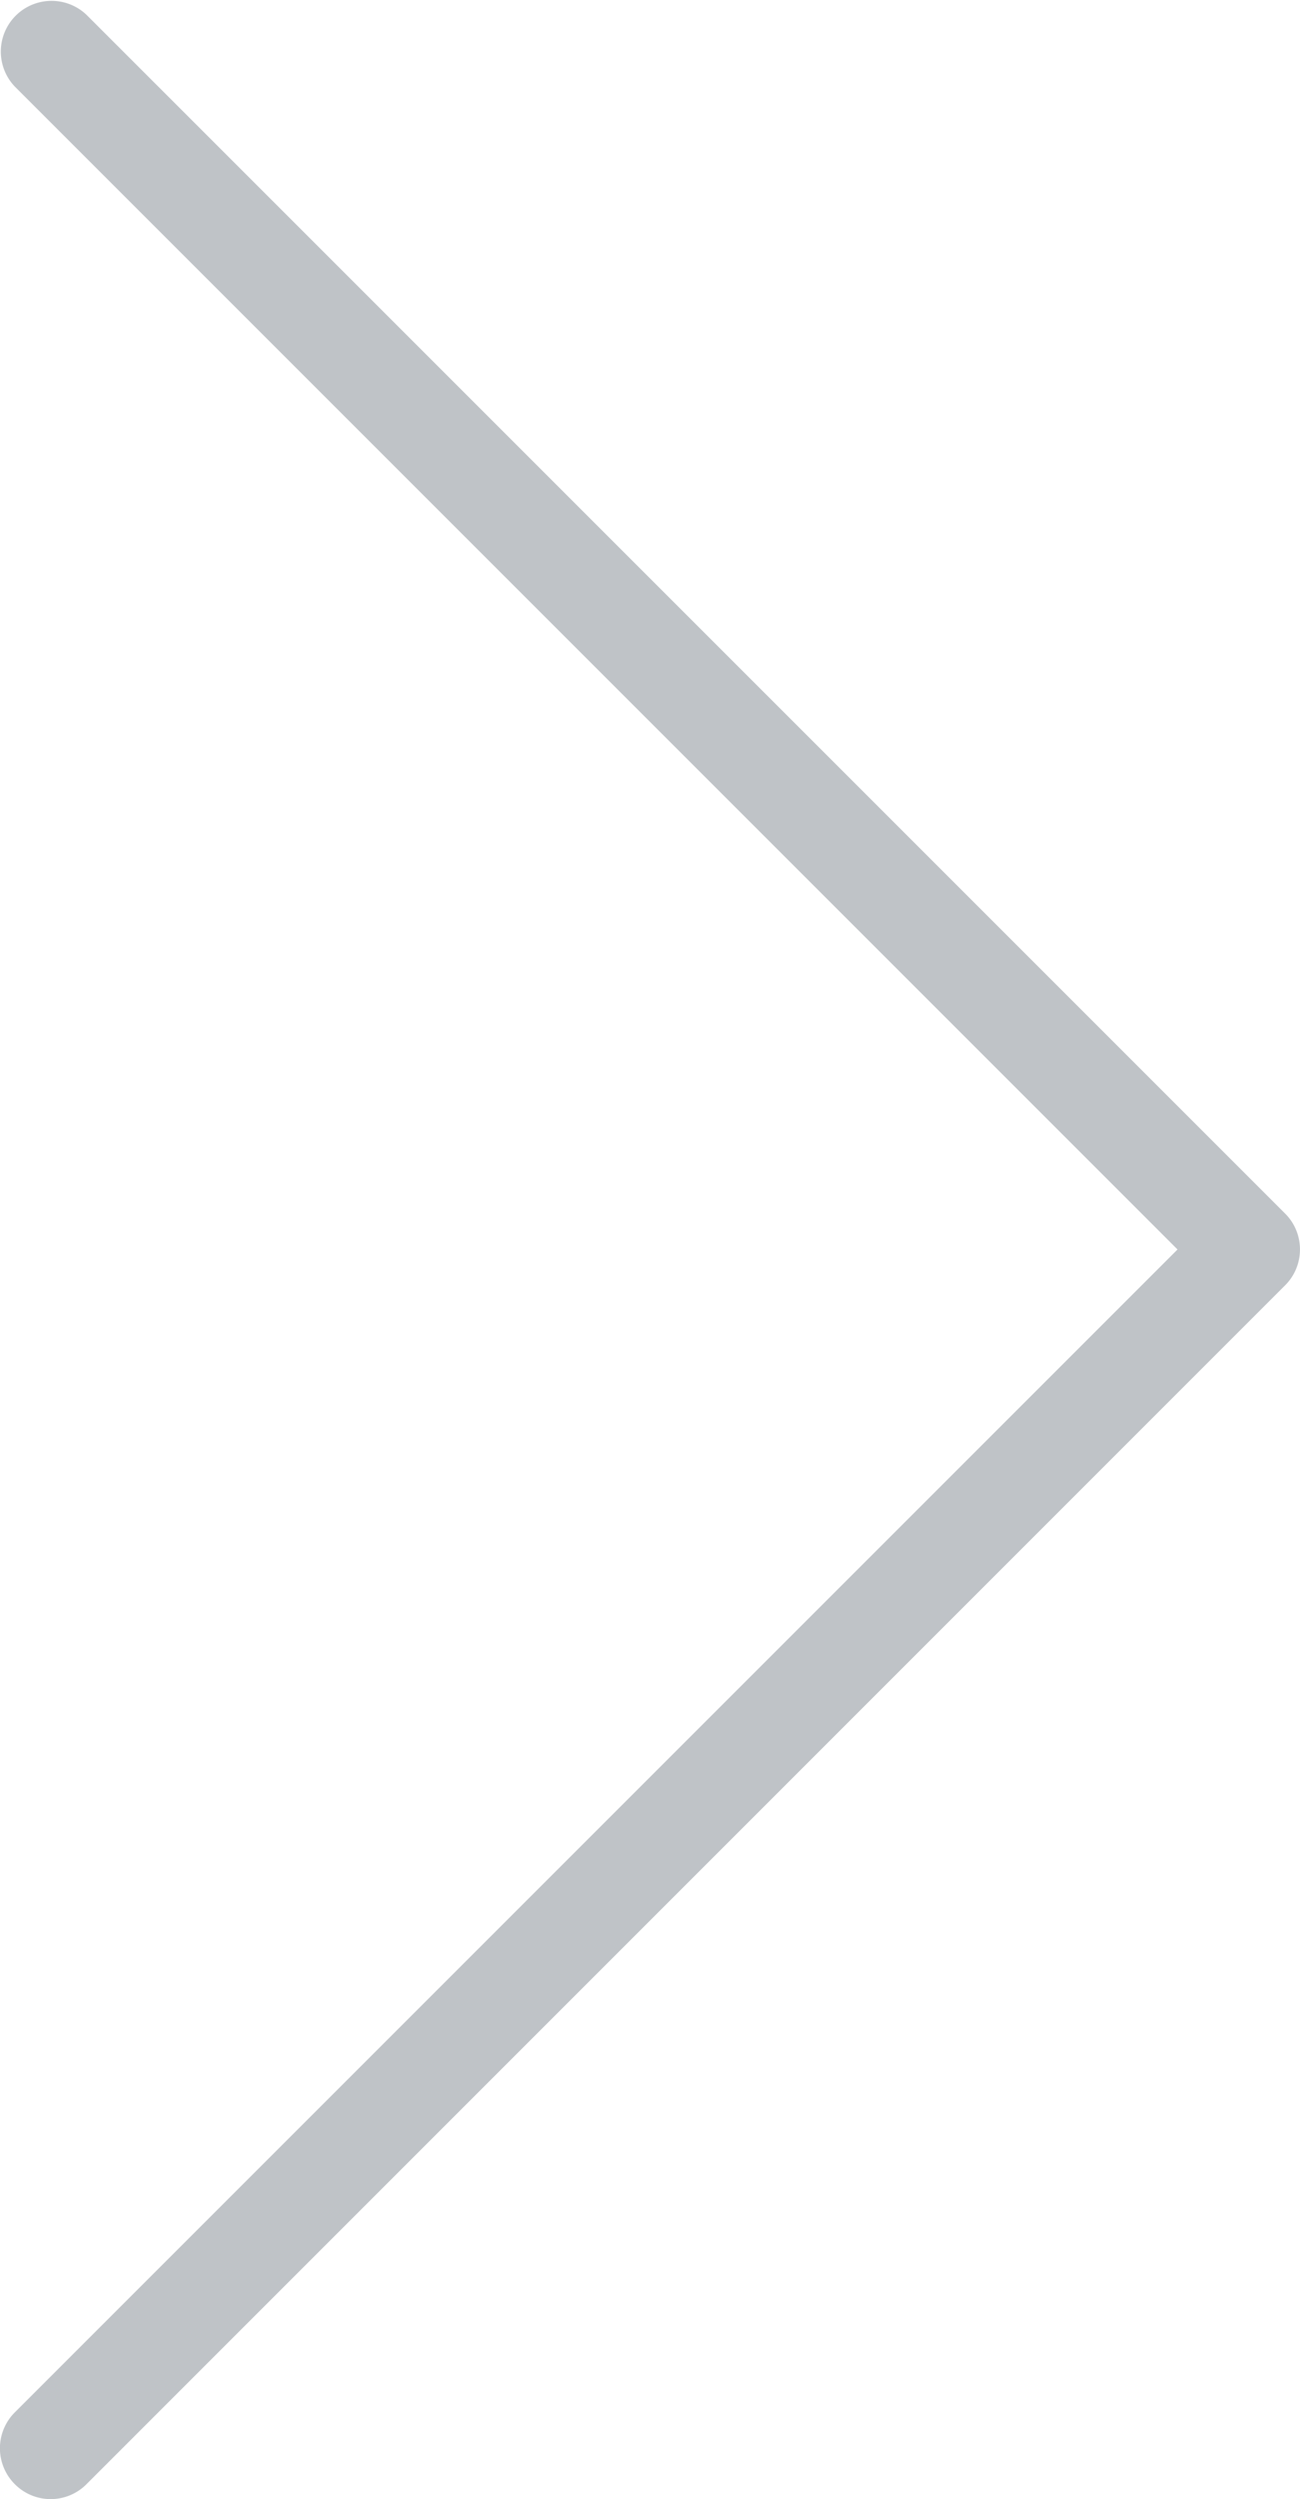 <svg xmlns="http://www.w3.org/2000/svg" width="21.706" height="41.719"><path fill="rgba(40, 54, 69, 0.3)" d="M19.661 20.859L.248 1.446A.847.847 0 011.445.248L21.458 20.26c.33.33.33.867 0 1.197L1.445 41.471a.843.843 0 01-1.198 0 .847.847 0 010-1.198l19.414-19.414z"/></svg>